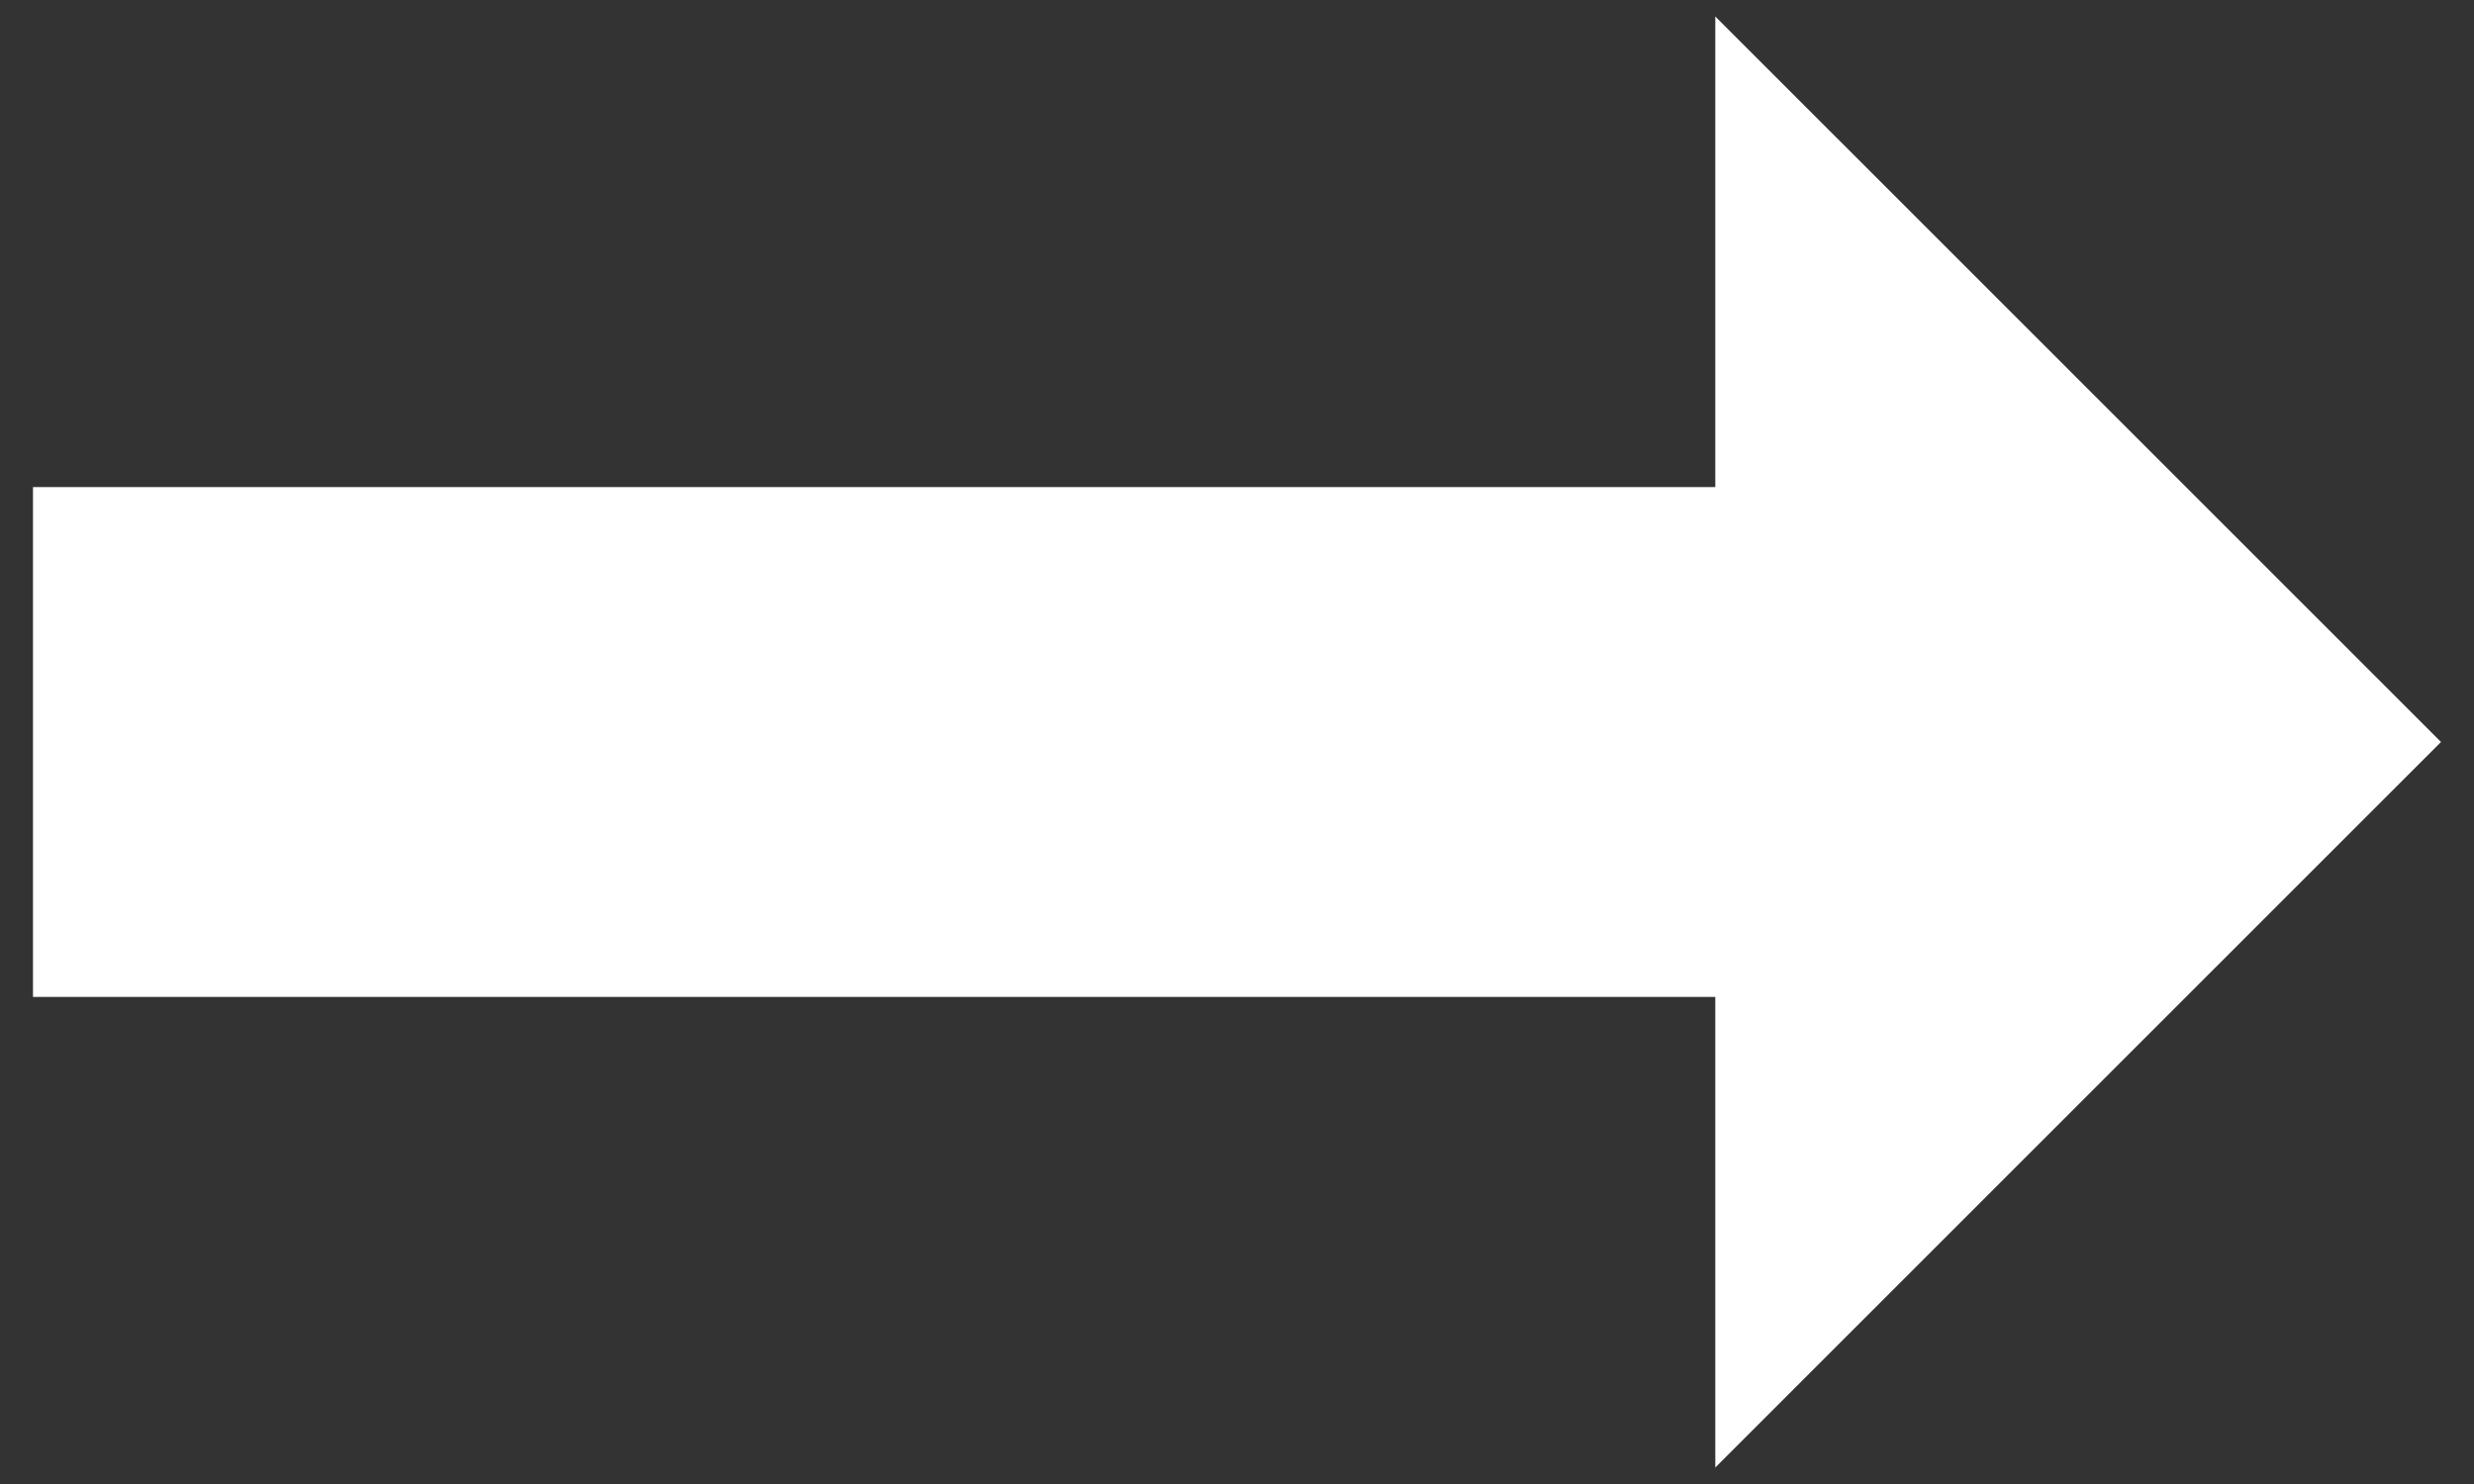 <svg xmlns="http://www.w3.org/2000/svg" width="150" height="90" viewBox="0 0 150 90"><rect x="0" y="0" width="150" height="90" fill="#333333" stroke="none"/><defs><style>.cls-1{fill:#fff;}</style></defs><title>kon_arrow</title><g id="Layer_9" data-name="Layer 9"><polygon class="cls-1" points="148 45 104 1 104 29.54 2 29.54 2 60.46 104 60.46 104 89 148 45"/></g></svg>

